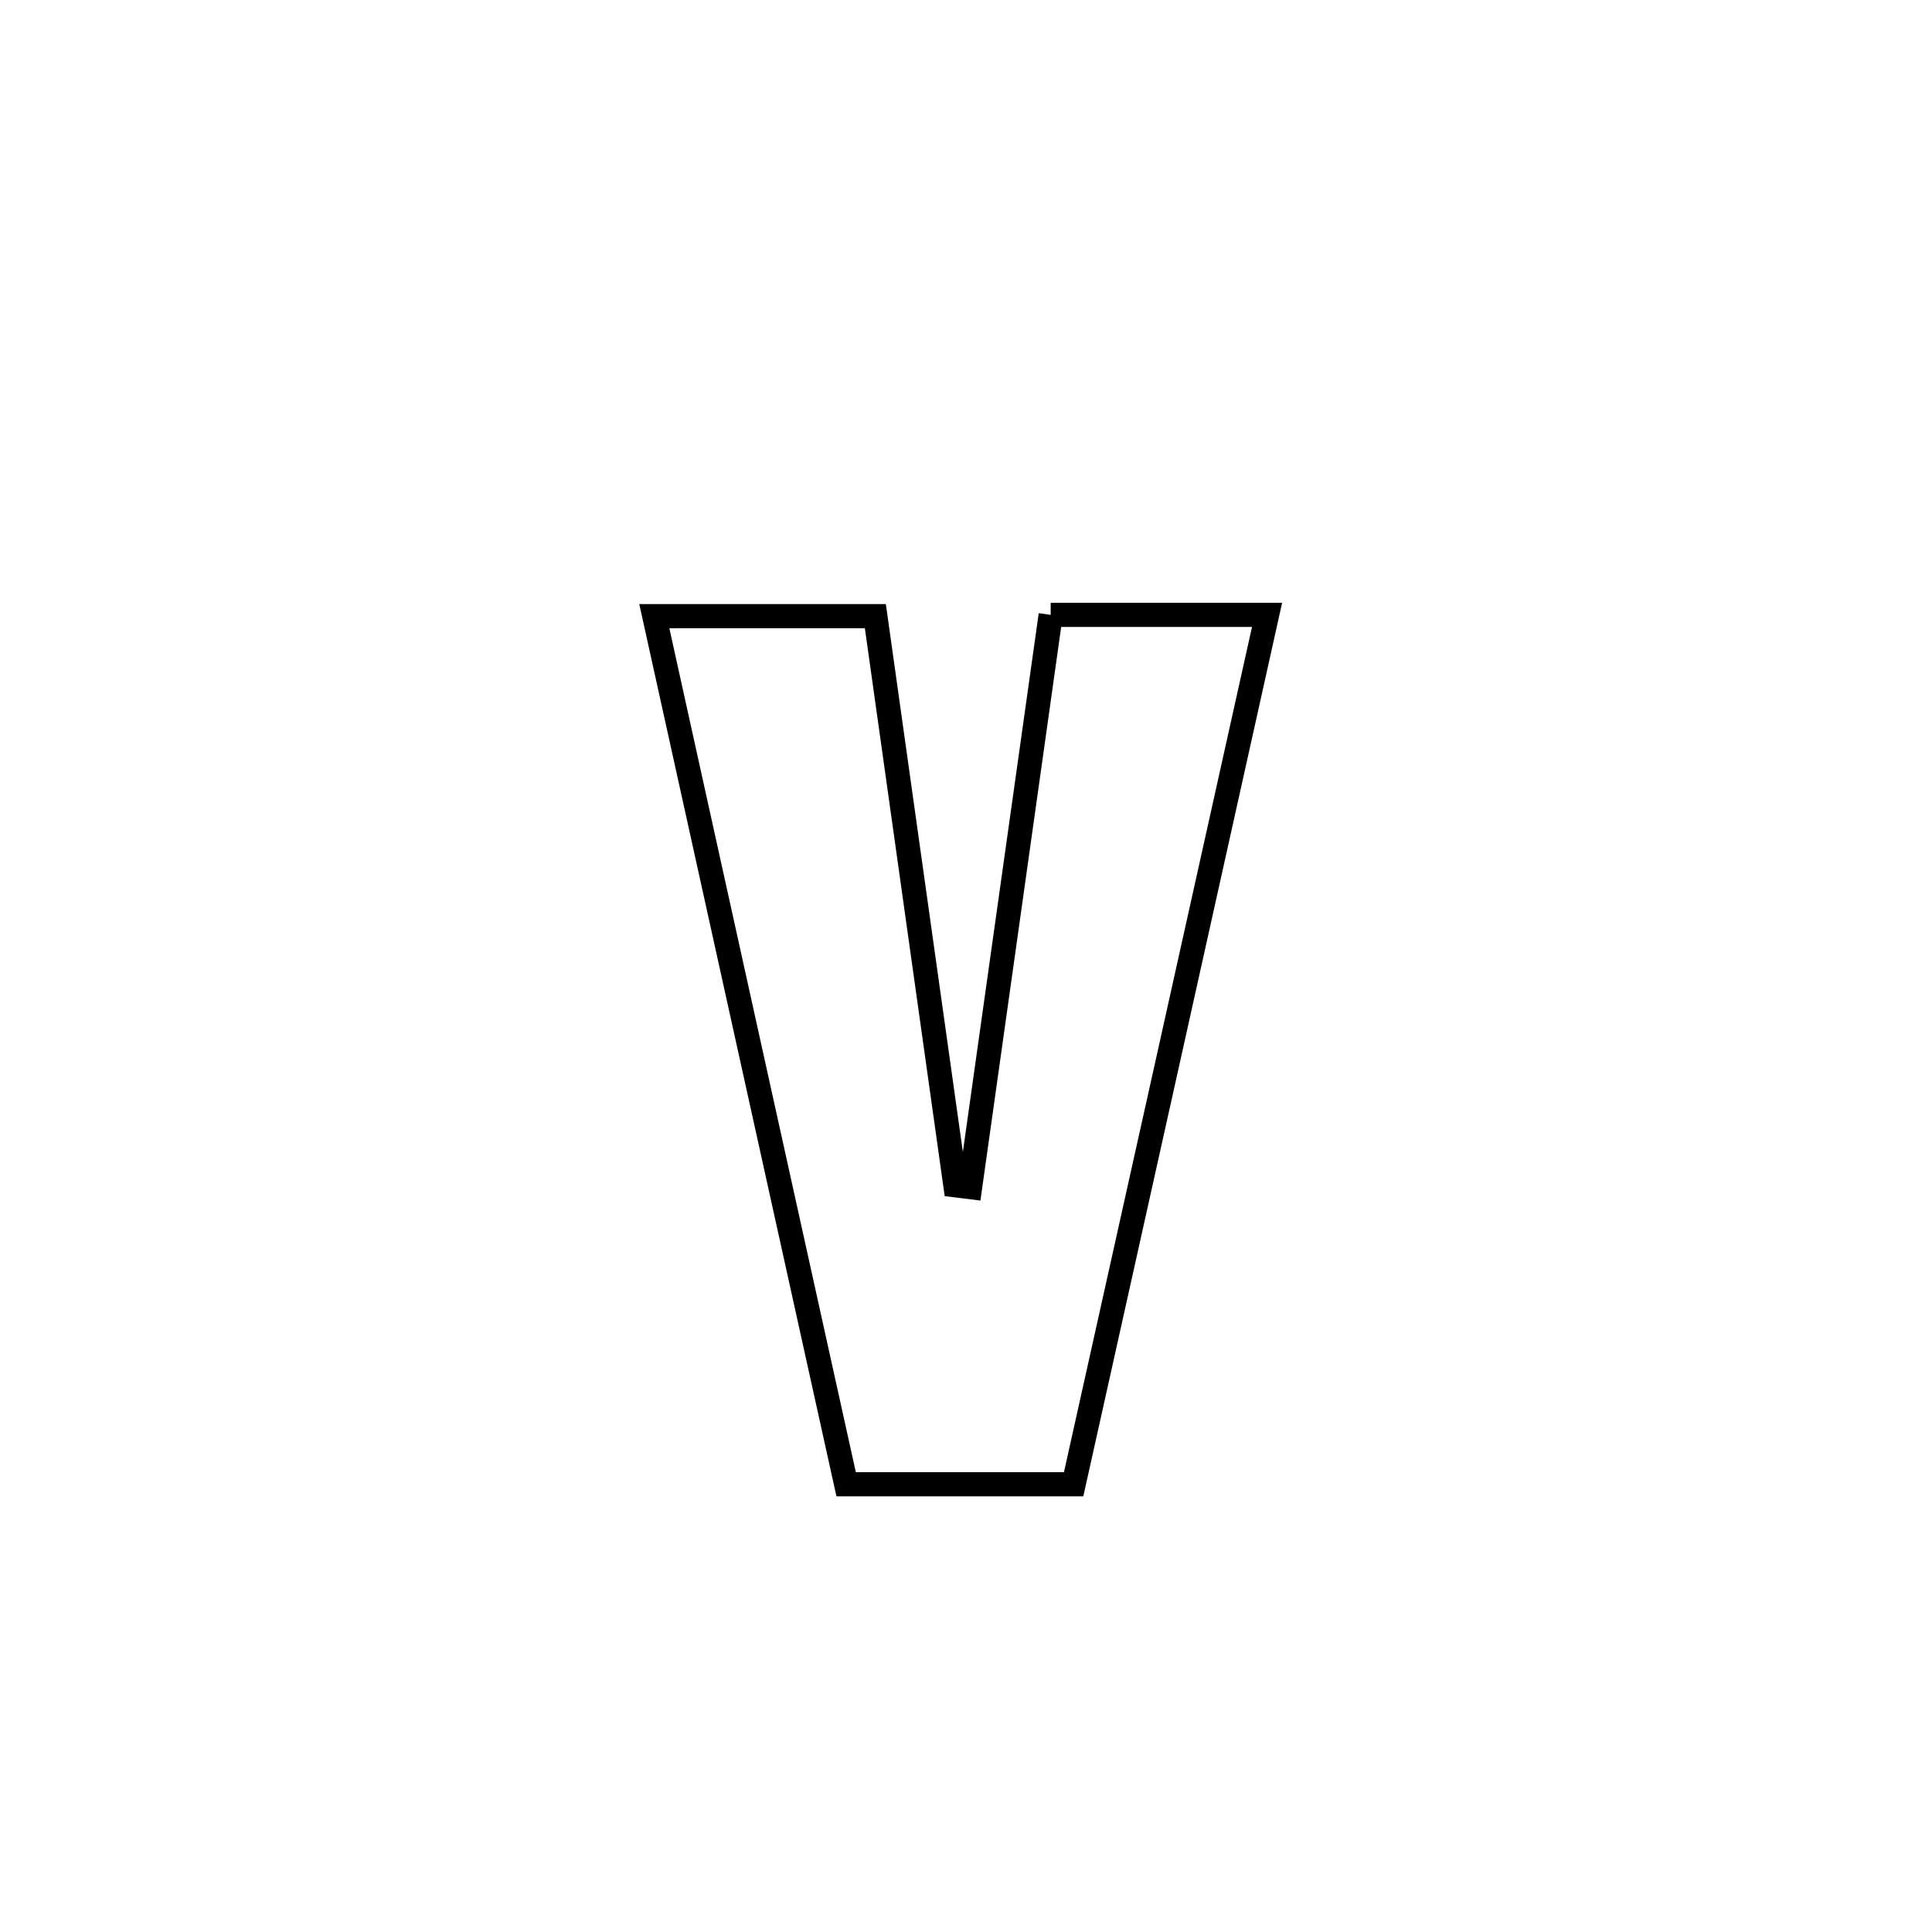 <svg xmlns="http://www.w3.org/2000/svg" viewBox="0.0 0.0 24.0 24.0" height="200px" width="200px"><path fill="none" stroke="black" stroke-width=".3" stroke-opacity="1.0"  filling="0" d="M13.052 7.638 L13.052 7.638 C13.175 7.638 15.692 7.638 15.74 7.638 L15.74 7.638 C15.34 9.438 14.939 11.238 14.539 13.038 C14.138 14.838 13.738 16.638 13.337 18.438 L13.337 18.438 C12.395 18.438 11.453 18.438 10.511 18.438 L10.511 18.438 C10.113 16.641 9.716 14.843 9.319 13.046 C8.922 11.249 8.525 9.451 8.128 7.654 L8.128 7.654 C8.129 7.654 10.873 7.654 10.874 7.654 L10.874 7.654 C11.205 10.011 11.537 12.368 11.868 14.725 L11.868 14.725 C11.929 14.733 11.99 14.741 12.051 14.748 L12.051 14.748 C12.384 12.378 12.718 10.008 13.052 7.638 L13.052 7.638"></path></svg>